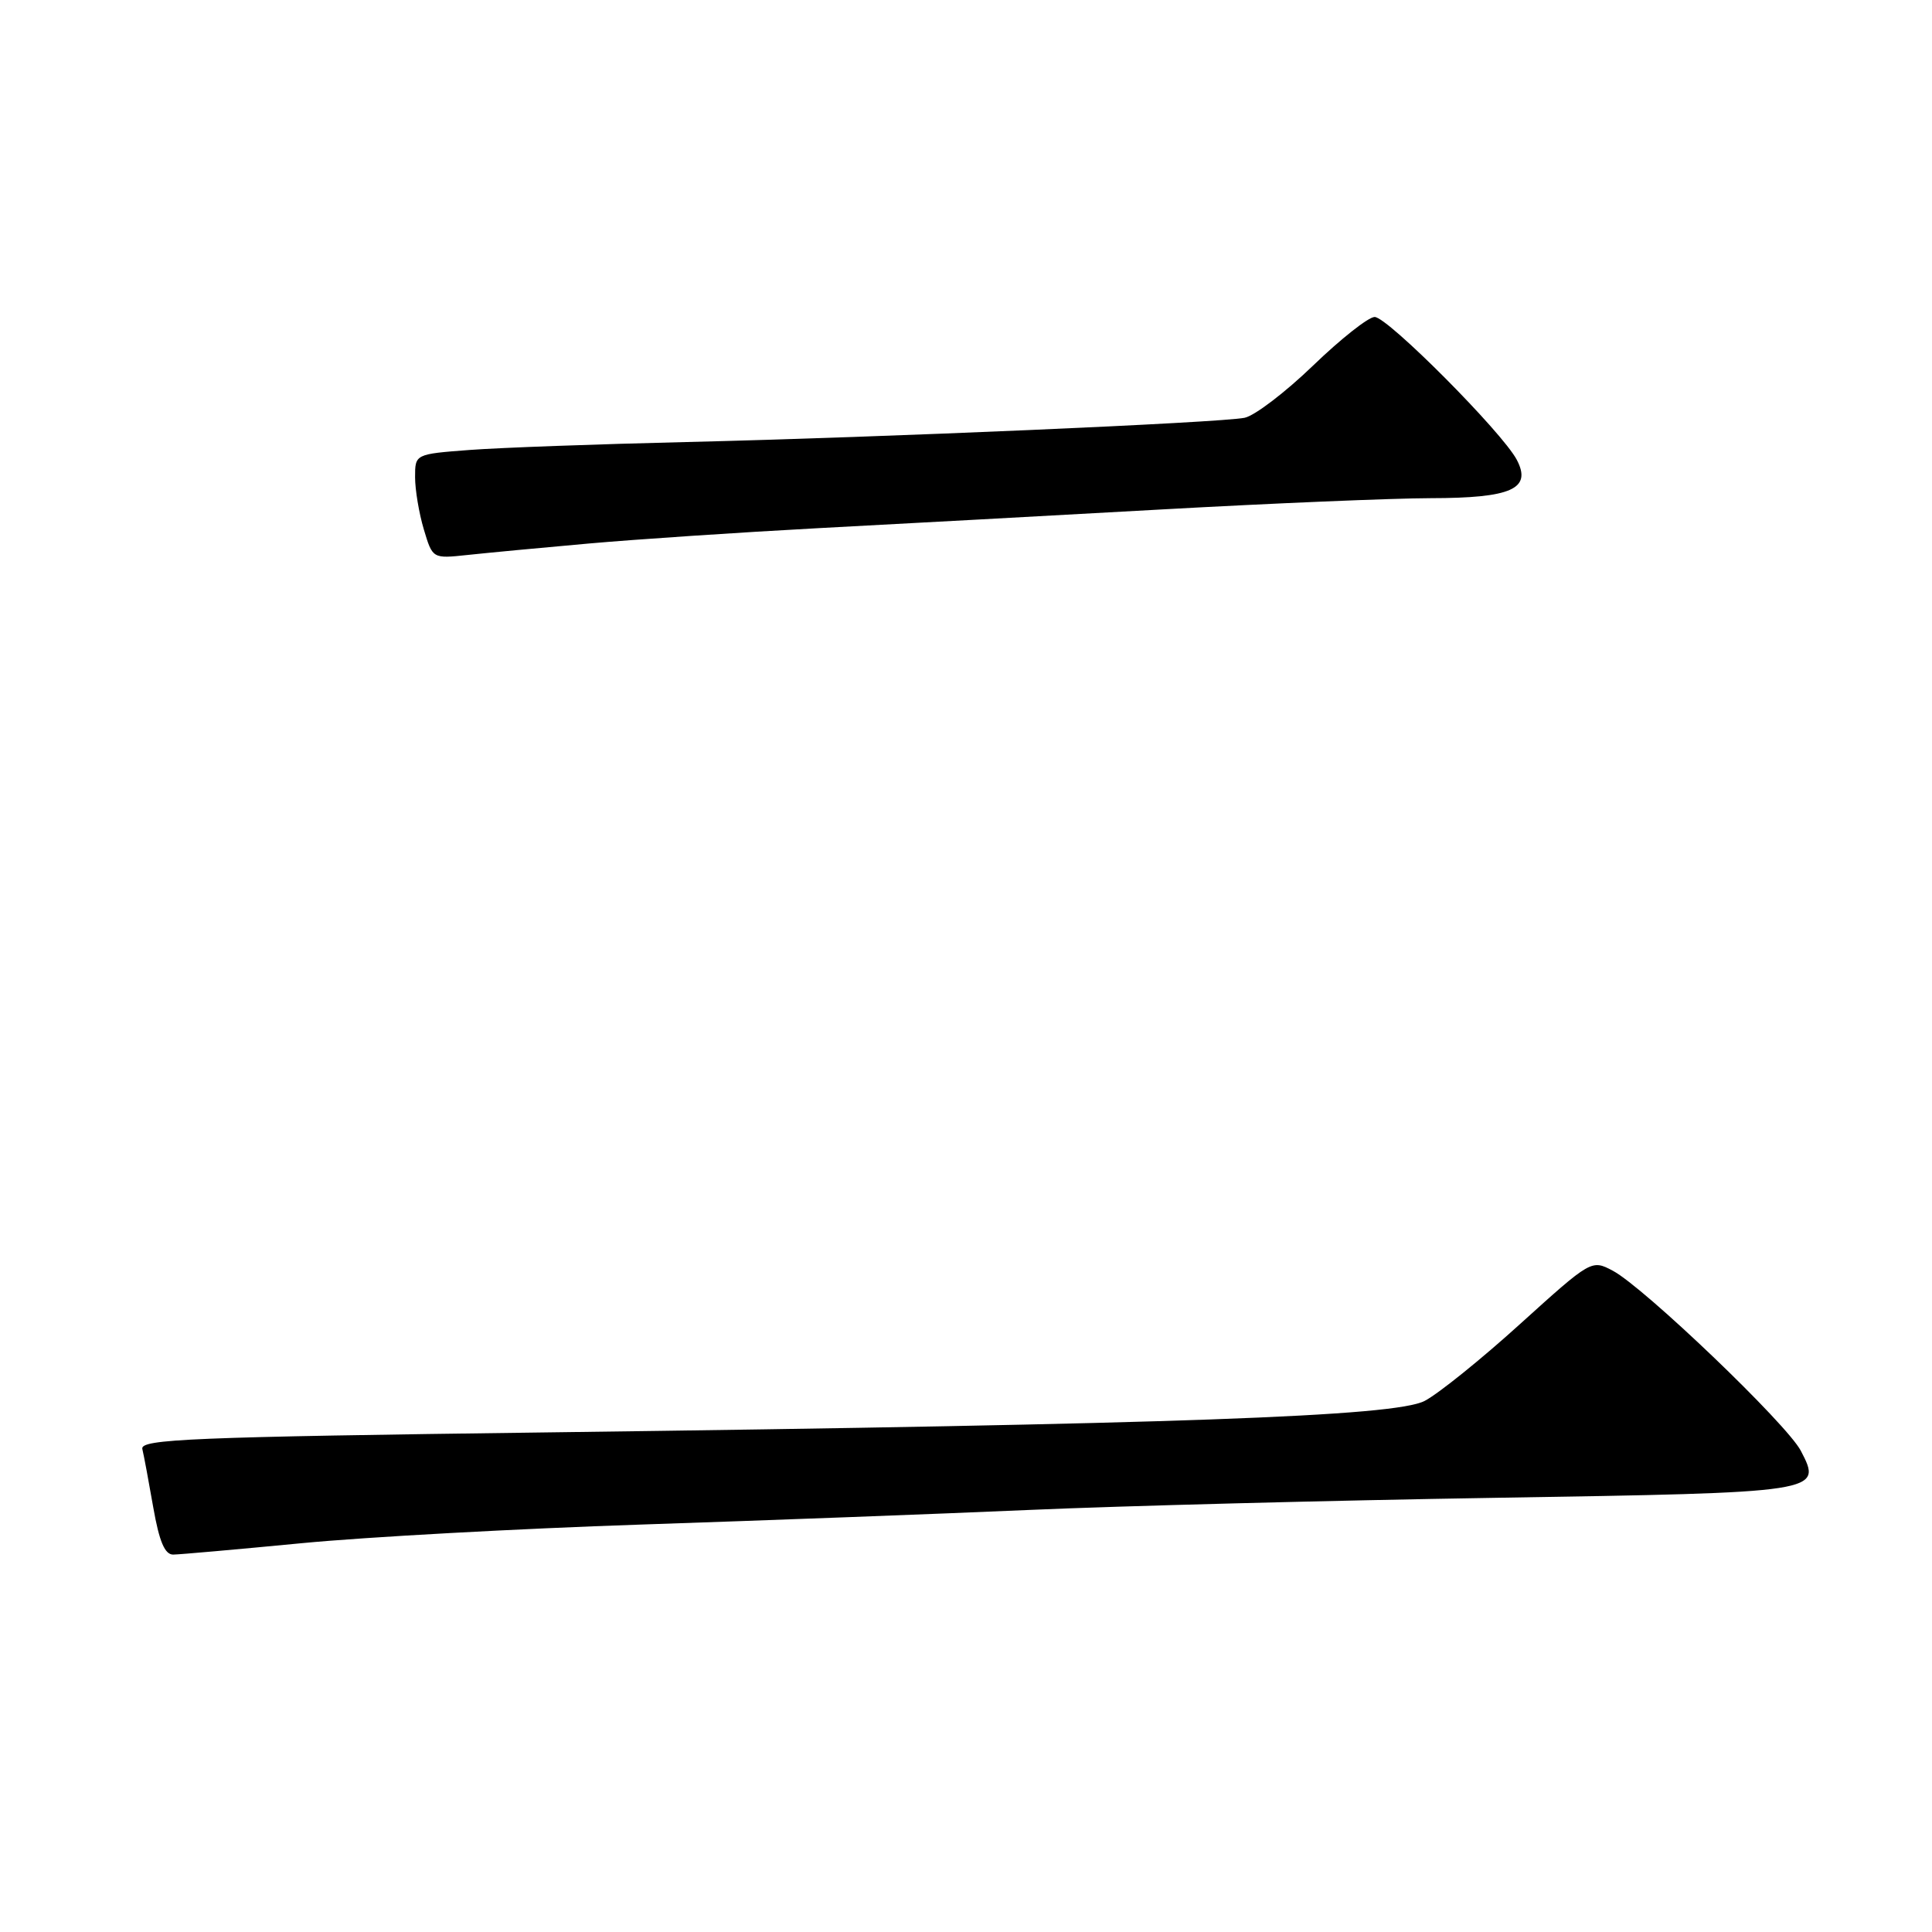 <?xml version="1.0" encoding="UTF-8" standalone="no"?>
<!DOCTYPE svg PUBLIC "-//W3C//DTD SVG 1.1//EN" "http://www.w3.org/Graphics/SVG/1.1/DTD/svg11.dtd" >
<svg xmlns="http://www.w3.org/2000/svg" xmlns:xlink="http://www.w3.org/1999/xlink" version="1.1" viewBox="0 0 256 256">
 <g >
 <path fill="currentColor"
d=" M 39.98 204.48 C 48.49 203.66 68.74 202.55 84.98 202.01 C 101.22 201.47 124.40 200.60 136.50 200.07 C 148.60 199.54 176.28 198.82 198.00 198.47 C 241.48 197.77 241.49 197.77 238.62 192.24 C 236.81 188.73 217.82 170.55 213.69 168.37 C 210.89 166.89 210.83 166.93 201.46 175.40 C 196.29 180.09 190.58 184.69 188.77 185.63 C 184.81 187.69 156.00 188.72 72.50 189.80 C 25.24 190.41 18.54 190.69 18.86 192.00 C 19.06 192.82 19.71 196.31 20.31 199.75 C 21.10 204.26 21.84 206.00 22.95 205.99 C 23.80 205.98 31.47 205.30 39.98 204.48 Z  M 78.00 72.02 C 84.33 71.46 98.05 70.54 108.50 69.98 C 118.95 69.43 139.43 68.31 154.00 67.50 C 168.57 66.69 184.58 66.02 189.56 66.01 C 200.29 66.00 203.01 64.78 200.98 60.92 C 199.05 57.27 183.86 42.00 182.15 42.00 C 181.33 42.00 177.66 44.90 173.99 48.44 C 170.32 51.98 166.23 55.10 164.91 55.36 C 161.58 56.02 117.01 57.95 91.00 58.57 C 79.17 58.85 66.24 59.32 62.25 59.62 C 55.00 60.17 55.00 60.17 55.00 63.22 C 55.00 64.90 55.52 68.01 56.16 70.15 C 57.32 74.03 57.32 74.03 61.91 73.54 C 64.44 73.27 71.67 72.58 78.00 72.02 Z "/>
</g>
</svg>